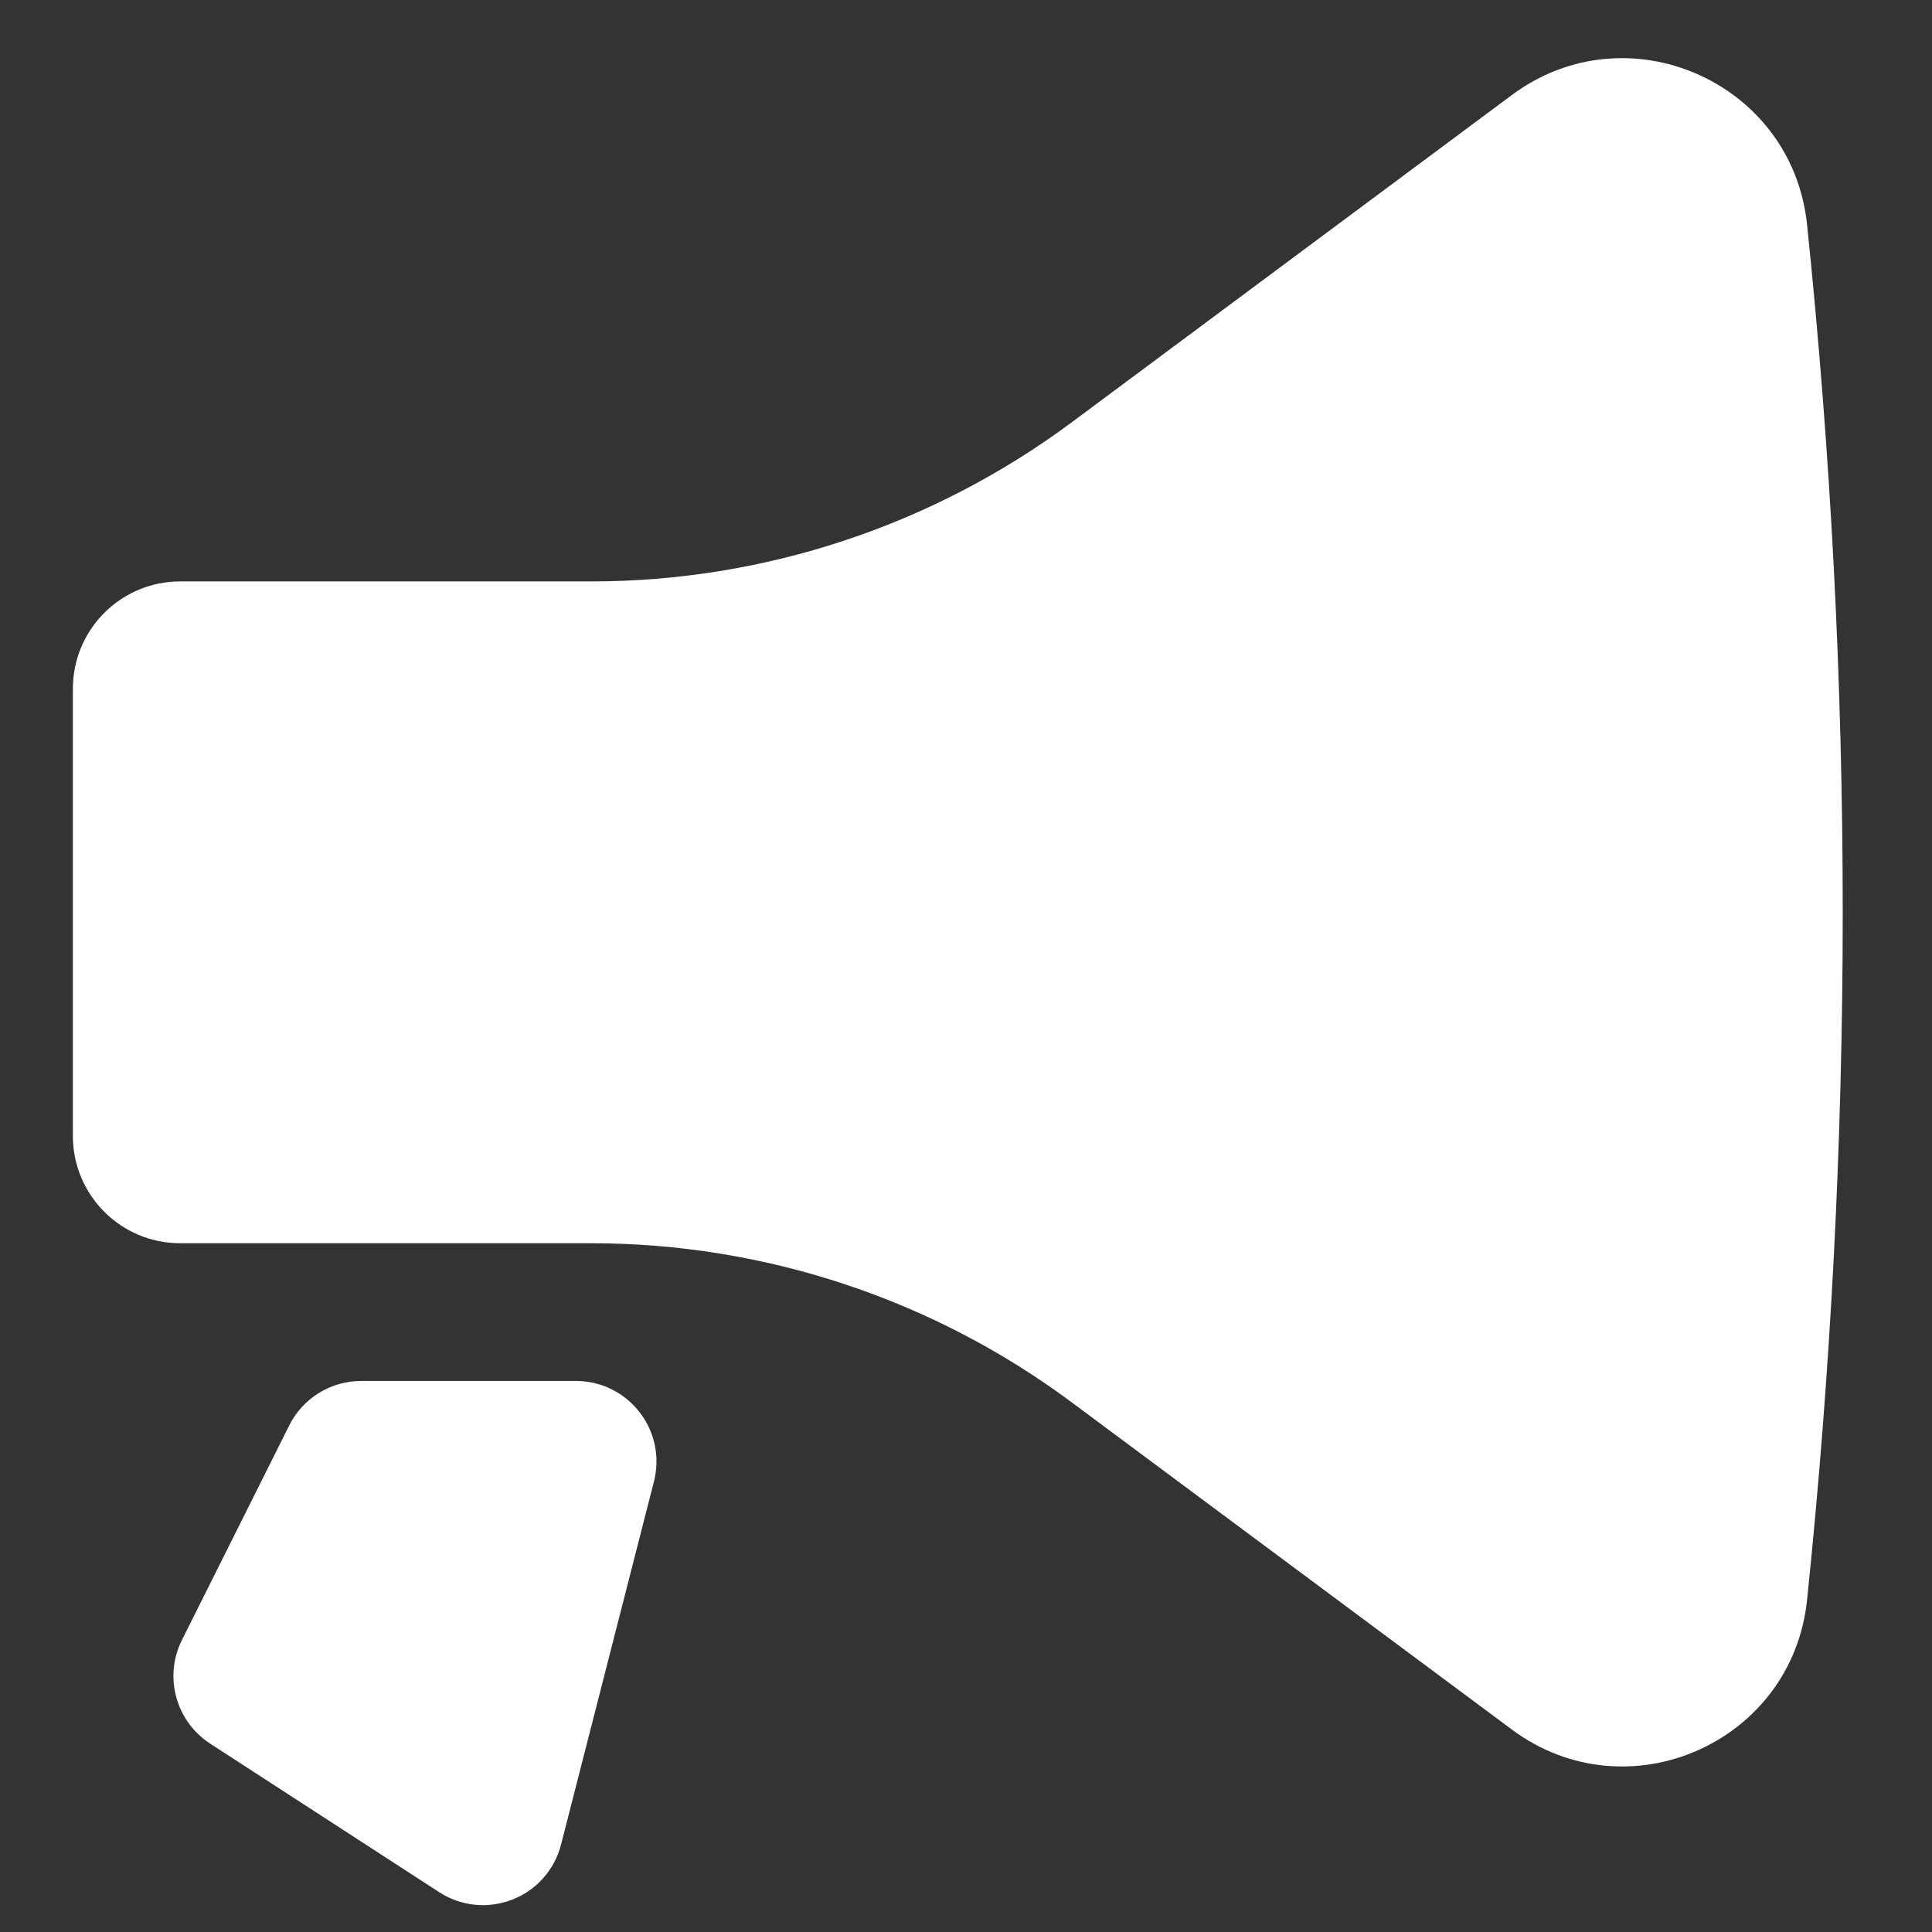 <svg width="18" height="18" viewBox="0 0 18 18" fill="none" xmlns="http://www.w3.org/2000/svg">
<rect x="0" y="0" width="18" height="18" fill="#333333" stroke="none"/>
<path d="M16.836 14.906C17.279 10.647 17.279 6.353 16.836 2.093C16.698 0.761 15.161 0.086 14.086 0.885L9.983 3.936C8.689 4.897 7.12 5.417 5.508 5.417H1.679C1.127 5.417 0.679 5.864 0.679 6.417V10.583C0.679 11.136 1.127 11.583 1.679 11.583L5.508 11.583C7.12 11.583 8.689 12.102 9.983 13.064L14.086 16.114C15.161 16.914 16.698 16.239 16.836 14.906Z" fill="white"/>
<path d="M6.093 13.802C6.15 13.577 6.101 13.339 5.958 13.156C5.816 12.973 5.598 12.866 5.366 12.866L3.366 12.866C3.082 12.866 2.822 13.026 2.695 13.28L1.695 15.28C1.524 15.622 1.638 16.037 1.958 16.245L4.092 17.629C4.295 17.761 4.548 17.786 4.773 17.698C4.998 17.611 5.167 17.42 5.227 17.186L6.093 13.802Z" fill="white"/>
</svg>

